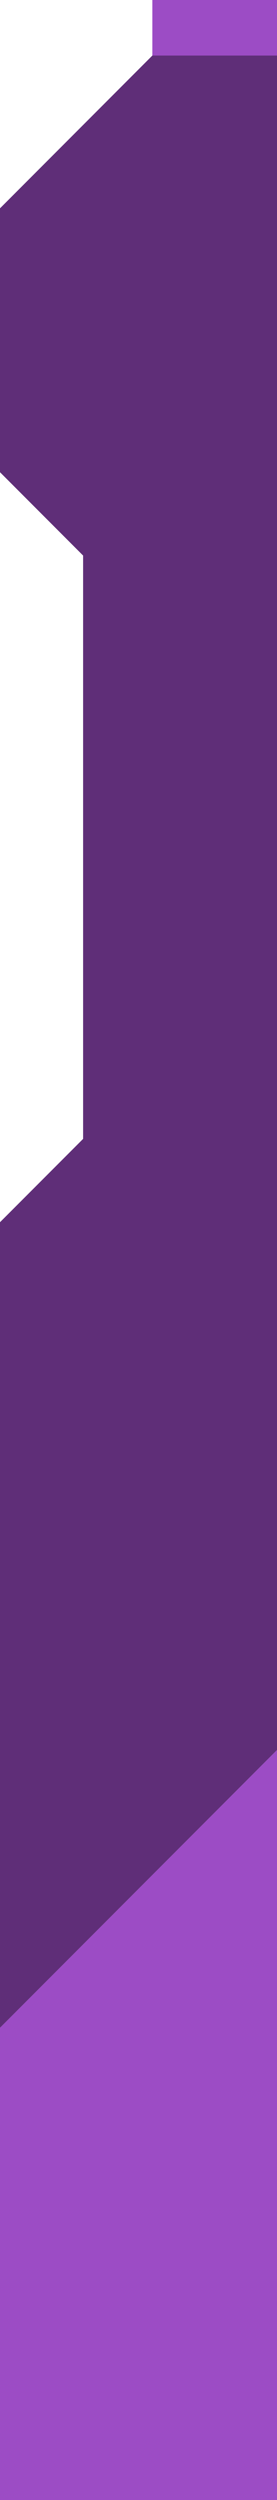 <svg width="20" height="180" viewBox="0 0 20 180" fill="none" xmlns="http://www.w3.org/2000/svg">
<path d="M20 0H11V4H20V0Z" fill="#9C4CC5"/>
<path d="M20 4H11L0 15V34L6 40V82L0 88V146L20 126V4Z" fill="#5F2E78"/>
<path d="M0 180H20V126L0 146V180Z" fill="#9C4CC5"/>
</svg>
